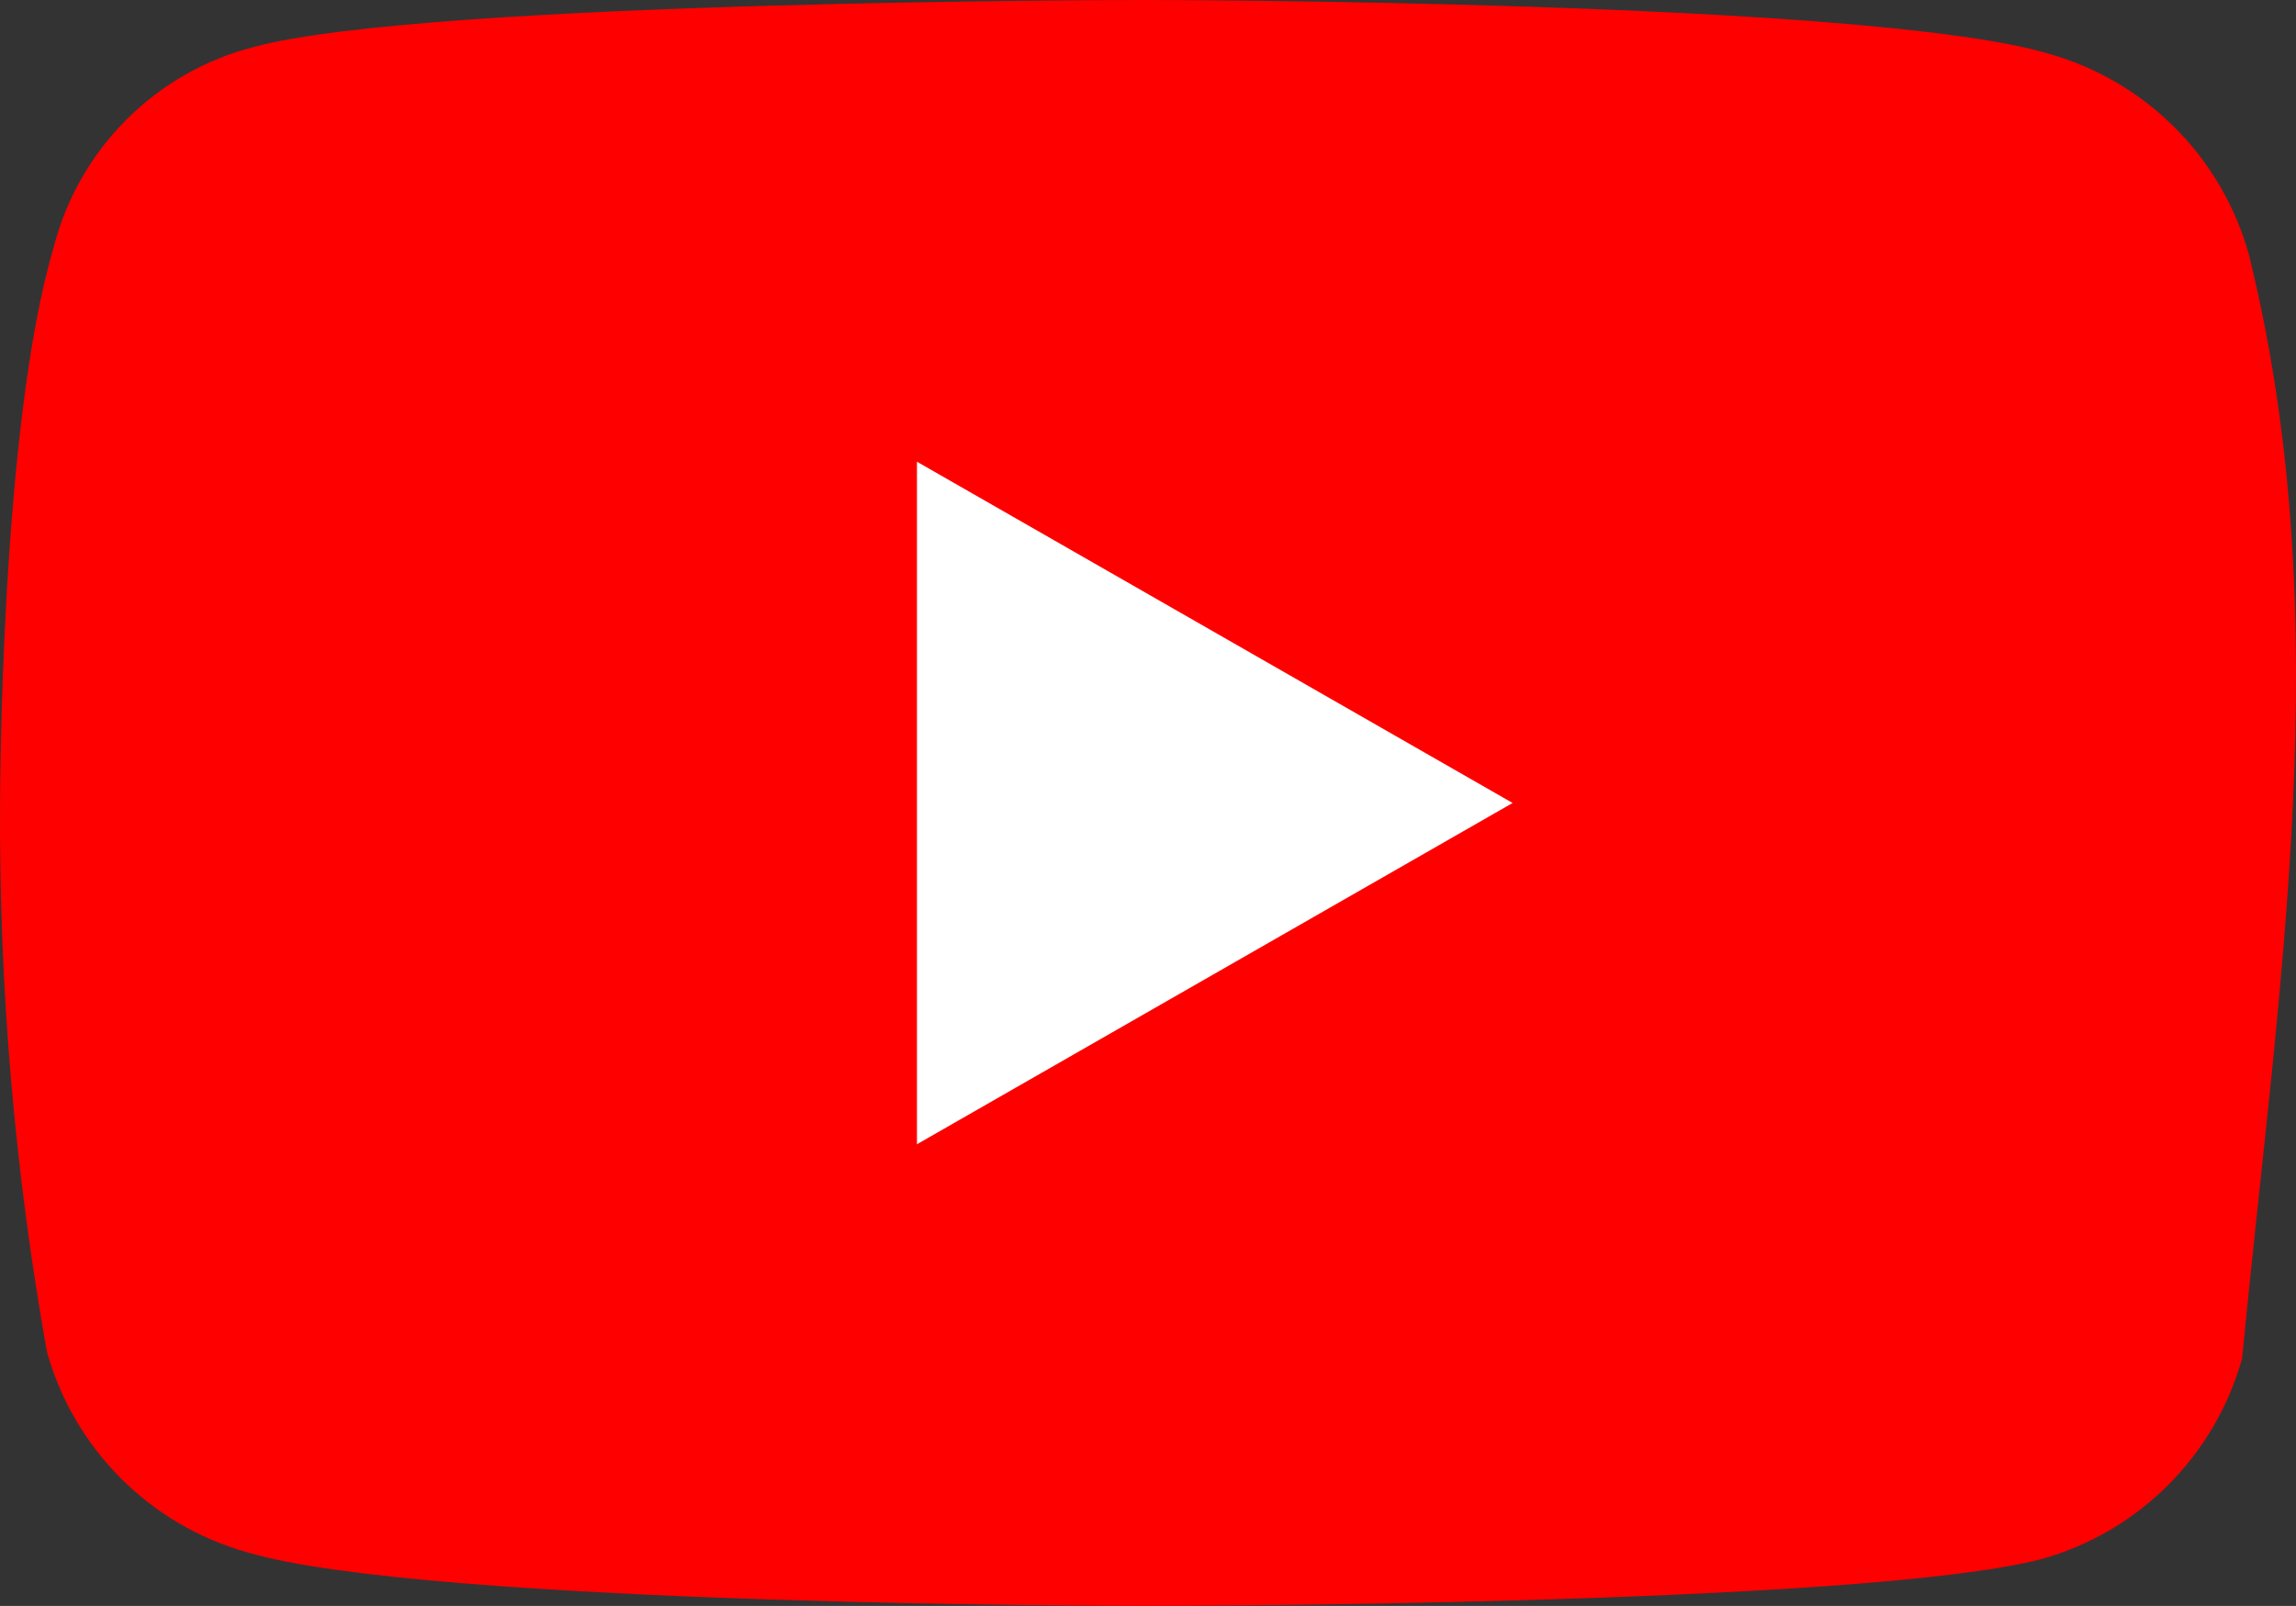 <?xml version="1.0" encoding="UTF-8" standalone="no"?>
<svg
   id="Layer_1"
   data-name="Layer 1"
   viewBox="0 0 34.306 24"
   version="1.1"
   sodipodi:docname="yt.svg"
   width="34.306"
   height="24"
   inkscape:version="1.1.2 (0a00cf5339, 2022-02-04)"
   xmlns:inkscape="http://www.inkscape.org/namespaces/inkscape"
   xmlns:sodipodi="http://sodipodi.sourceforge.net/DTD/sodipodi-0.dtd"
   xmlns="http://www.w3.org/2000/svg"
   xmlns:svg="http://www.w3.org/2000/svg">
  <rect x="0" y="0" width="34.306" height="24" fill="#333333" stroke="none"/>
  <sodipodi:namedview
     id="namedview11"
     pagecolor="#ffffff"
     bordercolor="#666666"
     borderopacity="1.0"
     inkscape:pageshadow="2"
     inkscape:pageopacity="0.0"
     inkscape:pagecheckerboard="0"
     showgrid="false"
     inkscape:zoom="12.250128"
     inkscape:cx="13.428431"
     inkscape:cy="11.999875"
     inkscape:window-width="1402"
     inkscape:window-height="849"
     inkscape:window-x="1032"
     inkscape:window-y="554"
     inkscape:window-maximized="0"
     inkscape:current-layer="Layer_1" />
  <defs
     id="defs4">
    <style
       id="style2">.cls-2{fill:#fff}</style>
  </defs>
  <g
     id="g190"
     transform="translate(8.6889463e-4)">
    <path
       d="M 33.6,3.8 C 33.194,2.344 32.056,1.206 30.6,0.8 27.9,0 17.1,0 17.1,0 17.1,0 6.4,0 3.8,0.7 2.326,1.075 1.175,2.226 0.8,3.7 0,6.4 0,12 0,12 c -0.017,2.749 0.217,5.494 0.7,8.2 0.406,1.456 1.544,2.594 3,3 2.7,0.8 13.4,0.8 13.4,0.8 0,0 10.7,0 13.4,-0.7 1.456,-0.406 2.594,-1.544 3,-3 0.531,-5.53 1.458,-11.017 0.1,-16.5 z"
       fill="#ff0000"
       id="path6"
       sodipodi:nodetypes="cccccccccccc" />
    <path
       class="cls-2"
       d="M 13.7,17.1 22.6,12 13.7,6.9 Z"
       id="path8"
       sodipodi:nodetypes="cccc" />
  </g>
</svg>
